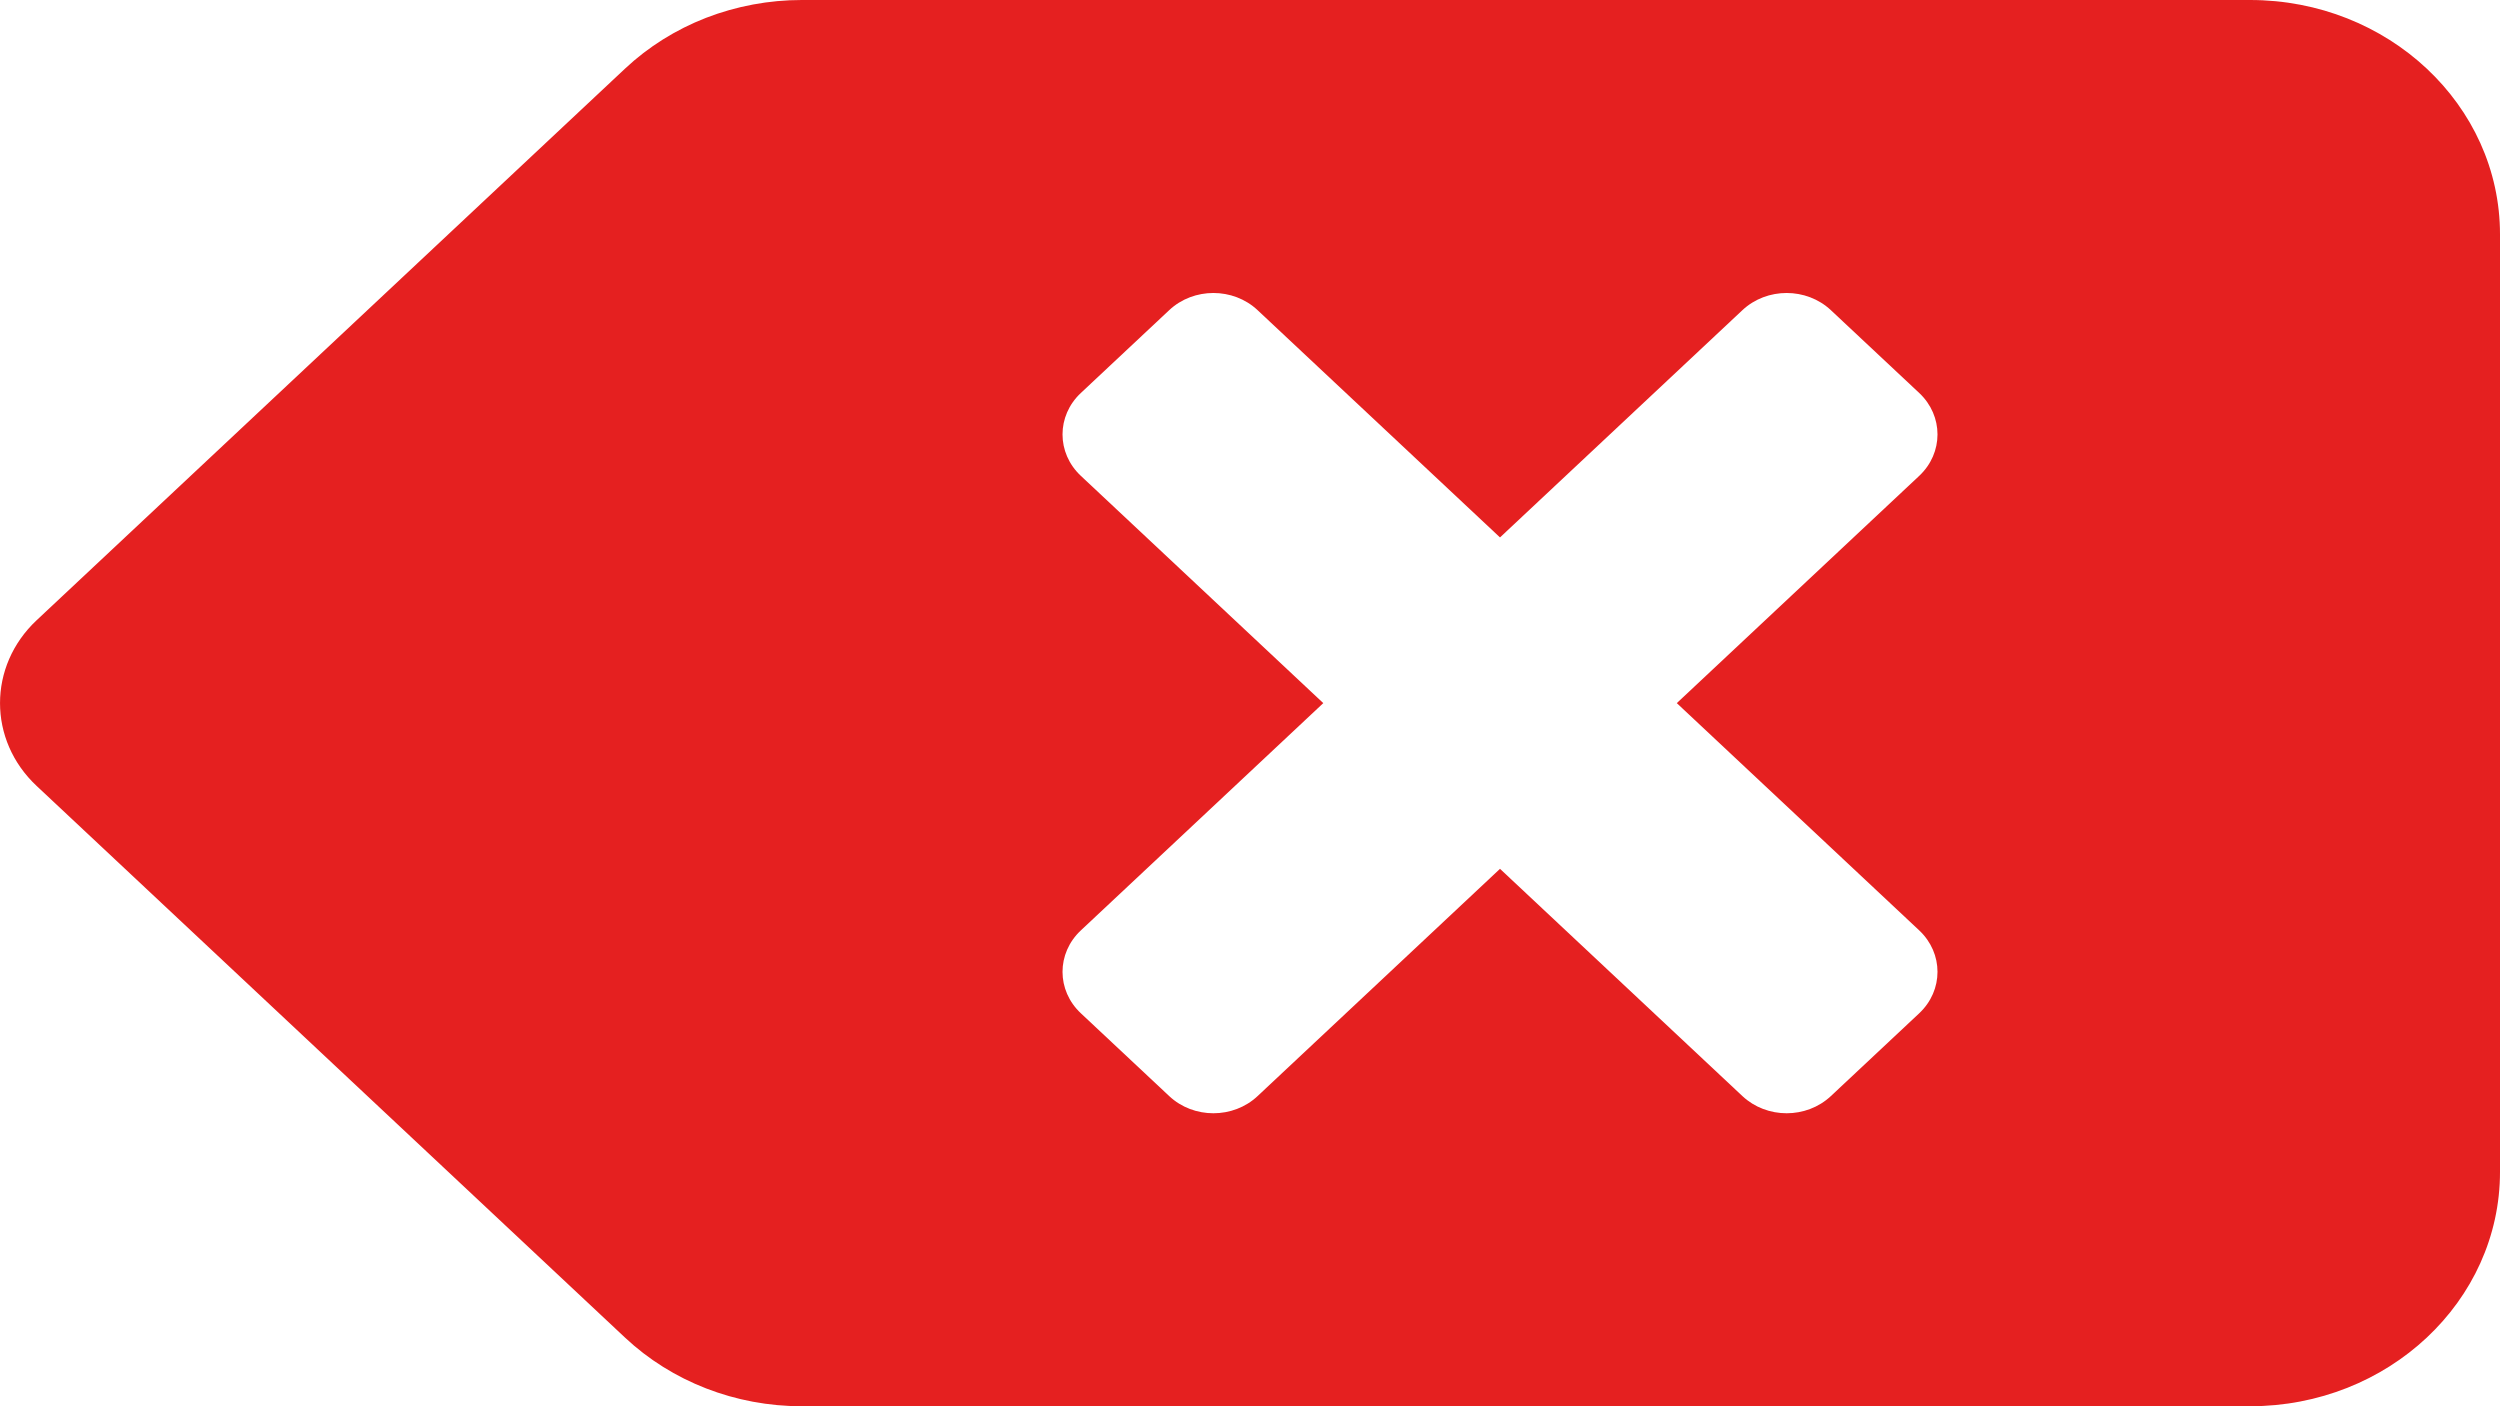 <svg width="32" height="18" viewBox="0 0 32 18" fill="none" xmlns="http://www.w3.org/2000/svg">
<path id="Vector" d="M28.8 5.96708e-08H10.263C9.843 -7.85453e-05 9.427 0.078 9.038 0.228C8.65 0.379 8.297 0.6 8 0.879L0.469 7.939C-0.156 8.525 -0.156 9.475 0.469 10.06L8 17.121C8.6 17.684 9.414 18 10.263 18H28.8C30.567 18 32 16.657 32 15V3C32 1.343 30.567 5.96708e-08 28.8 5.96708e-08ZM24.566 11.909C24.878 12.202 24.878 12.677 24.566 12.97L23.435 14.03C23.122 14.323 22.616 14.323 22.303 14.03L19.2 11.121L16.097 14.03C15.785 14.323 15.278 14.323 14.966 14.03L13.835 12.97C13.522 12.677 13.522 12.202 13.835 11.909L16.938 9L13.835 6.091C13.522 5.798 13.522 5.323 13.835 5.03L14.966 3.97C15.278 3.677 15.785 3.677 16.097 3.97L19.2 6.879L22.303 3.97C22.616 3.677 23.122 3.677 23.435 3.97L24.566 5.03C24.878 5.323 24.878 5.798 24.566 6.091L21.463 9L24.566 11.909Z" fill="#E52020"/>
</svg>
